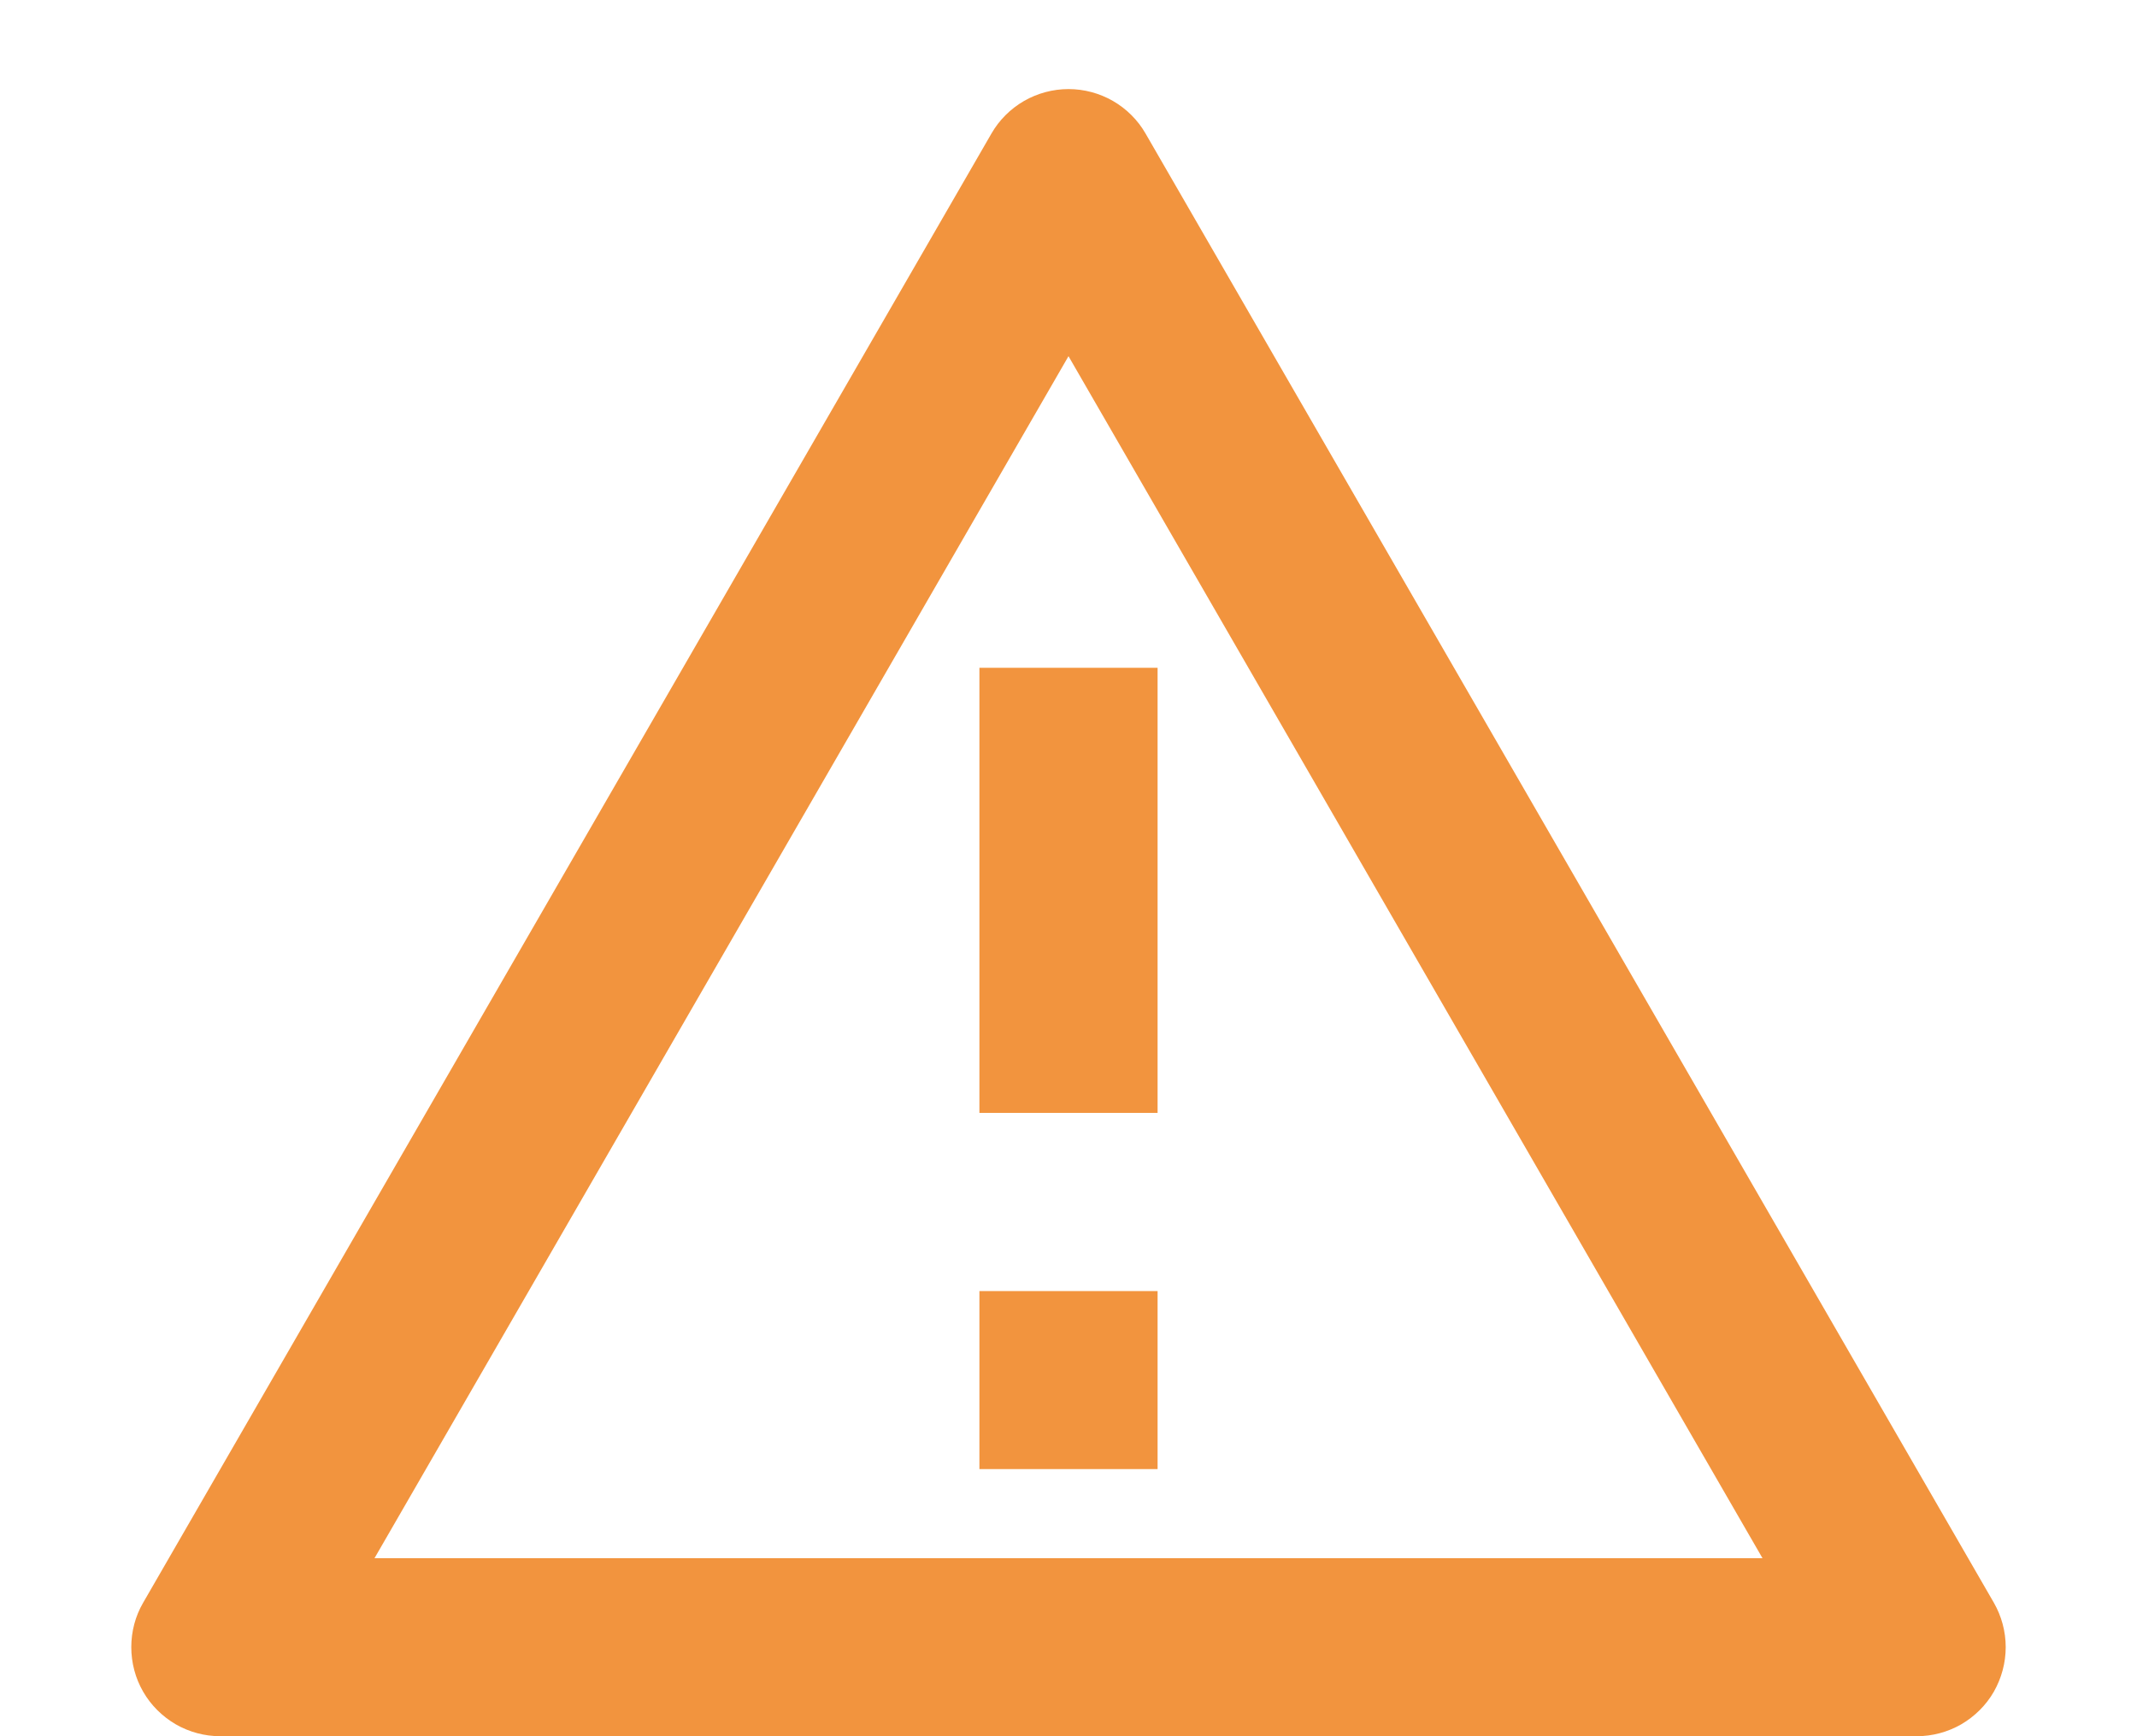 <svg width="16" height="13" viewBox="0 0 16 13" fill="none" xmlns="http://www.w3.org/2000/svg">
<path d="M8.577 1L14.928 12C14.986 12.101 15.017 12.216 15.017 12.333C15.017 12.45 14.986 12.565 14.928 12.667C14.87 12.768 14.785 12.852 14.684 12.911C14.583 12.969 14.468 13 14.351 13H1.649C1.532 13 1.417 12.969 1.316 12.911C1.215 12.852 1.13 12.768 1.072 12.667C1.013 12.565 0.983 12.45 0.983 12.333C0.983 12.216 1.013 12.101 1.072 12L7.423 1C7.481 0.899 7.565 0.815 7.667 0.756C7.768 0.698 7.883 0.667 8 0.667C8.117 0.667 8.232 0.698 8.333 0.756C8.435 0.815 8.519 0.899 8.577 1ZM2.804 11.667H13.196L8 2.667L2.804 11.667ZM7.333 9.667H8.667V11H7.333V9.667ZM7.333 5H8.667V8.333H7.333V5Z" fill="#F2943E"/>
</svg>

